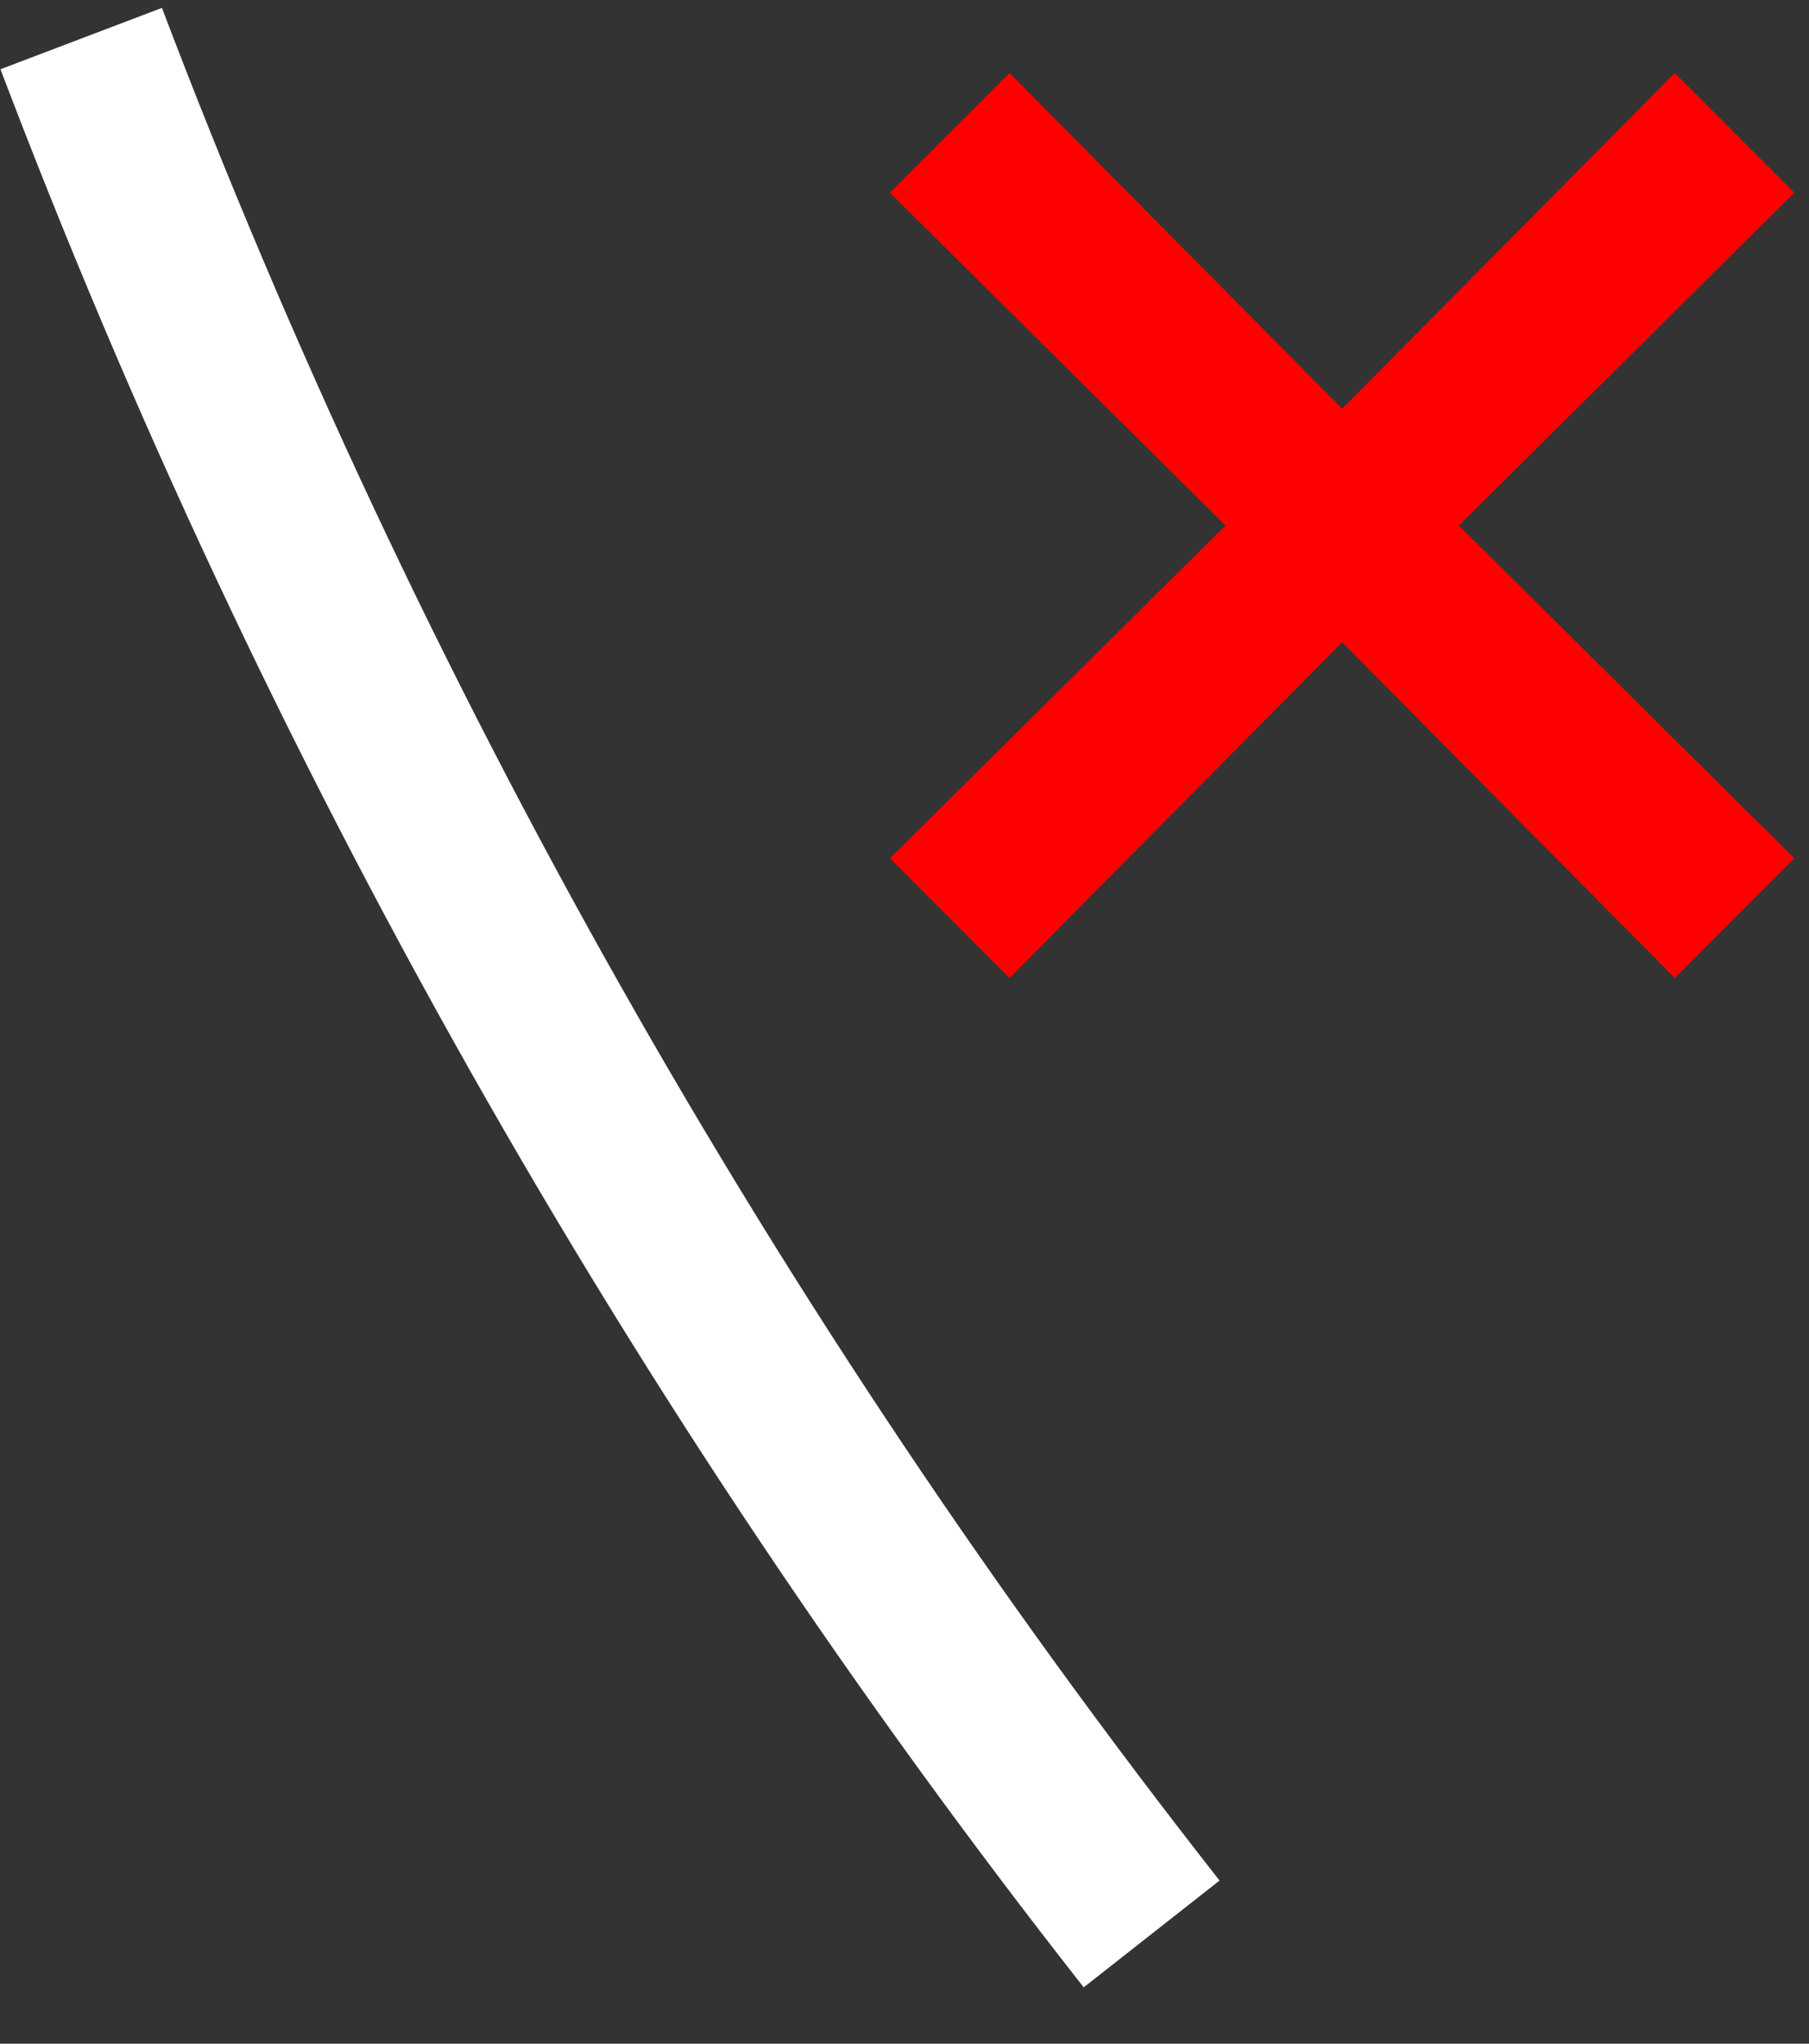 <svg width="31" height="35" viewBox="0 0 31 35" fill="none" xmlns="http://www.w3.org/2000/svg">
<rect x="0" y="0" width="31" height="35" fill="#333333" stroke="none"/>
<path d="M18.571 34.035C10.757 24.087 4.498 13.011 0.008 1.186L2.775 0.135C7.159 11.681 13.27 22.494 20.899 32.206L18.571 34.035Z" fill="white"/>
<path fill-rule="evenodd" clip-rule="evenodd" d="M30.75 3.3L28.7 1.25L23 7L17.3 1.25L15.25 3.3L21 9L15.25 14.7L17.3 16.75L23 11L28.7 16.75L30.75 14.7L25 9L30.75 3.3Z" fill="#FF0000"/>
</svg>
